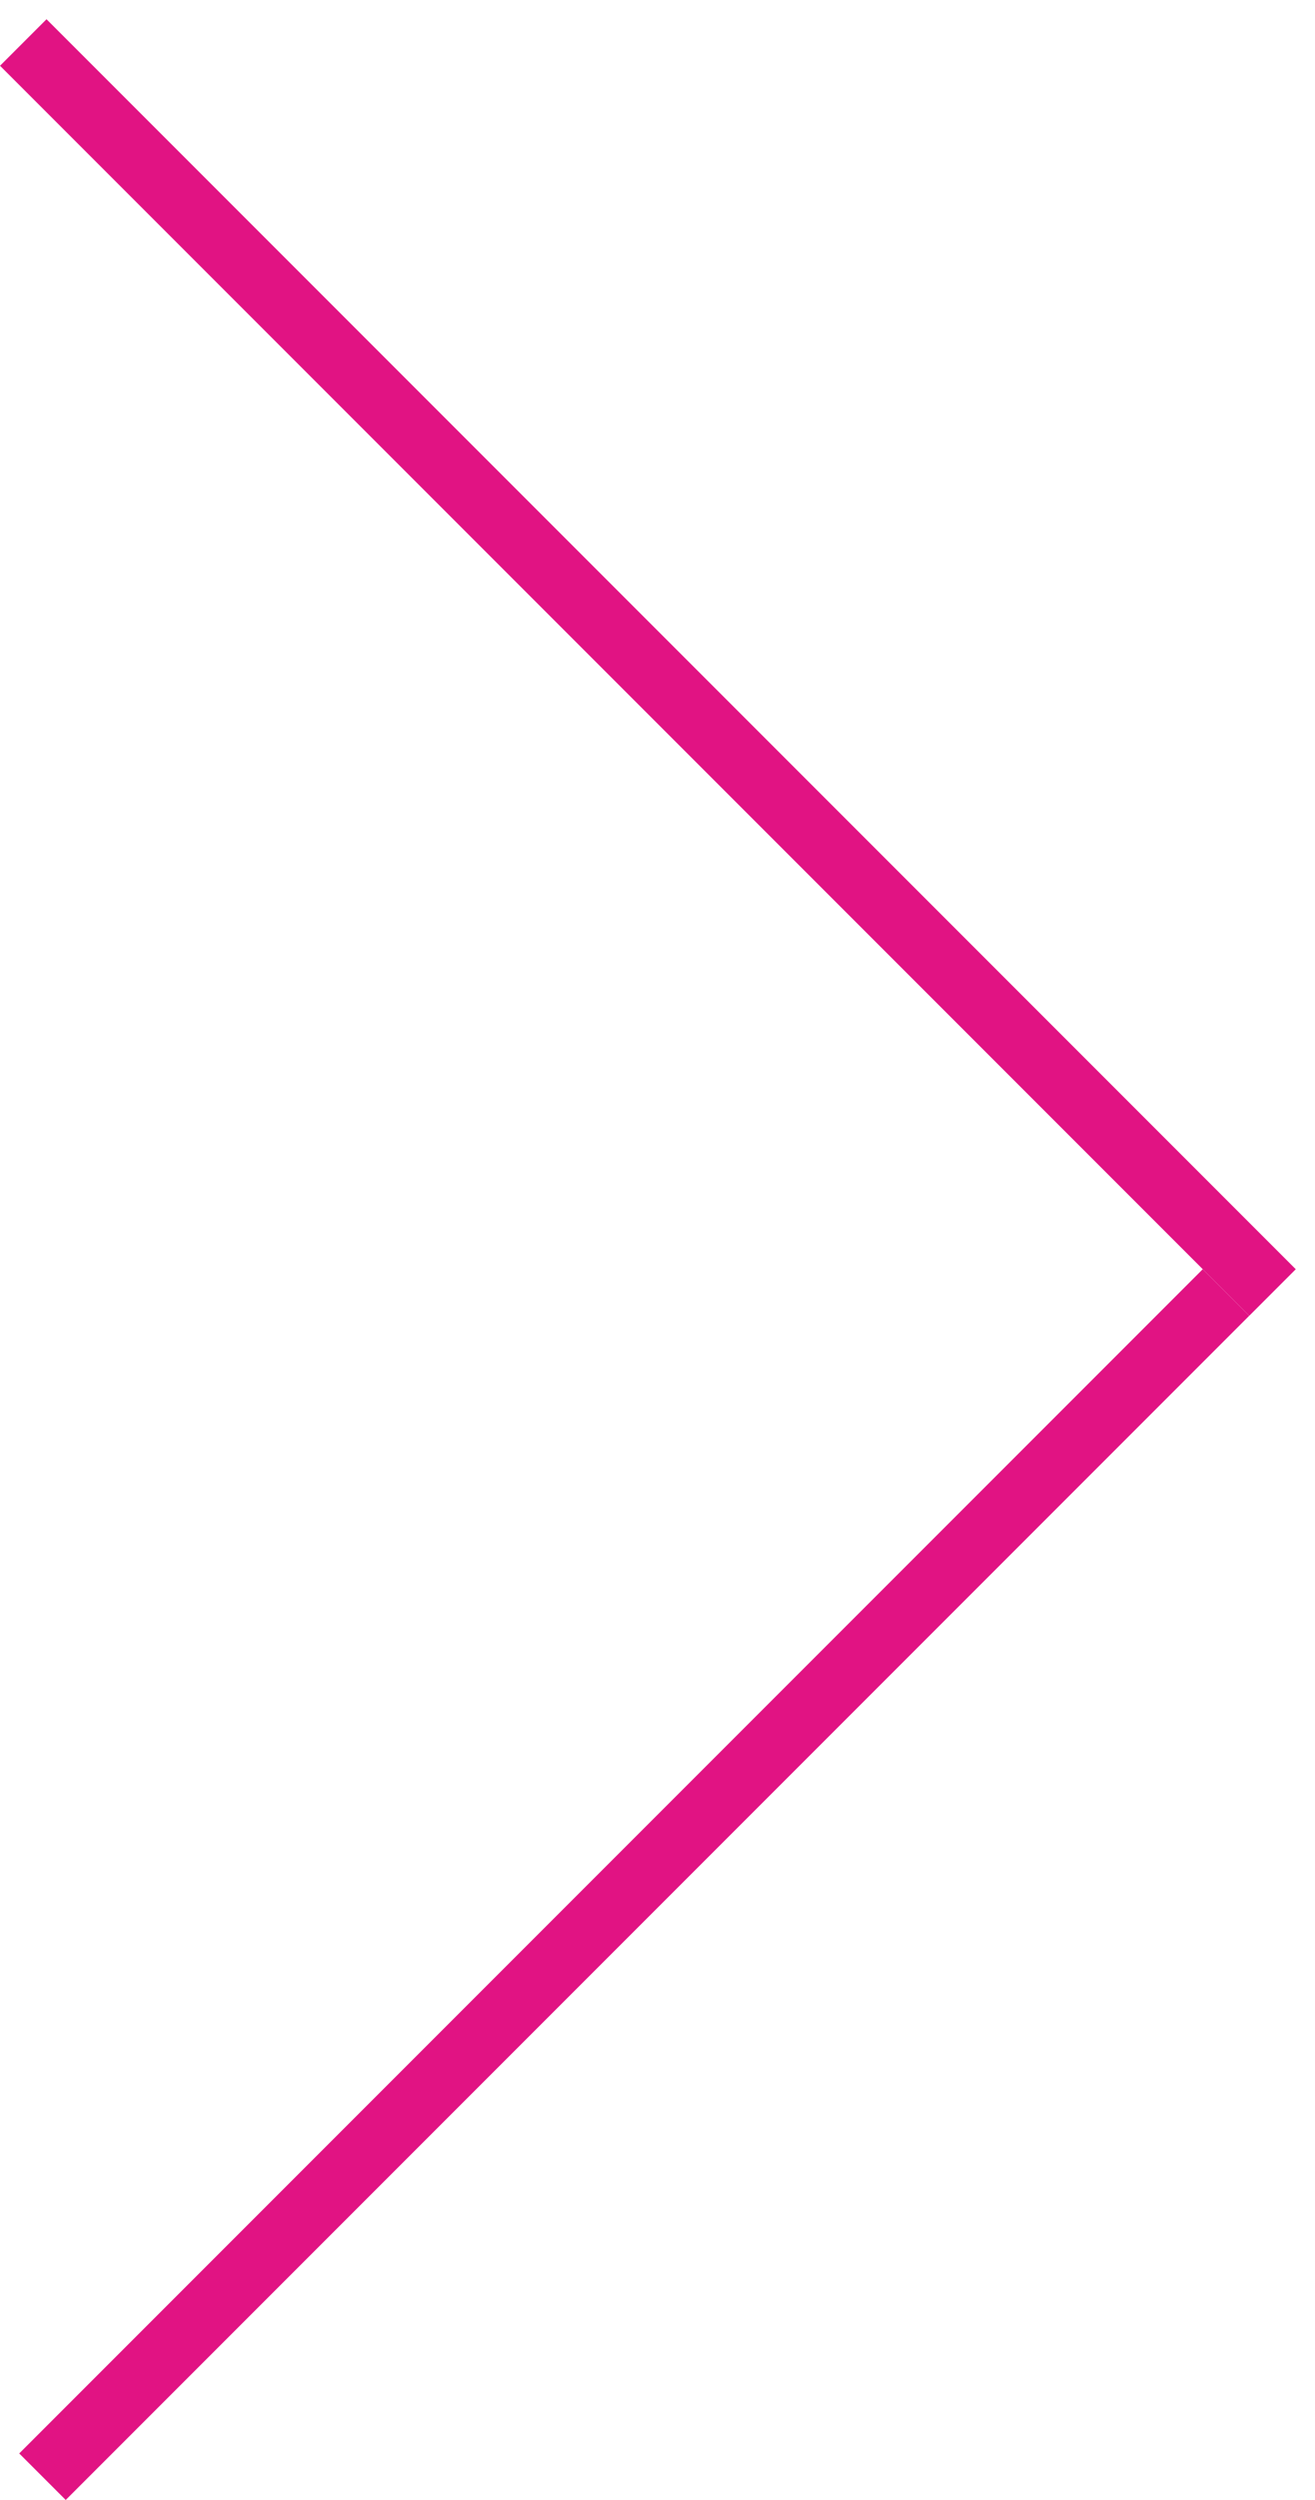 <svg width="20" height="38" viewBox="0 0 20 38" fill="none" xmlns="http://www.w3.org/2000/svg">
<line x1="0.646" y1="37.646" x2="18.646" y2="19.646" stroke="#E11383"/>
<line x1="0.354" y1="0.646" x2="19.354" y2="19.646" stroke="#E11383"/>
</svg>

